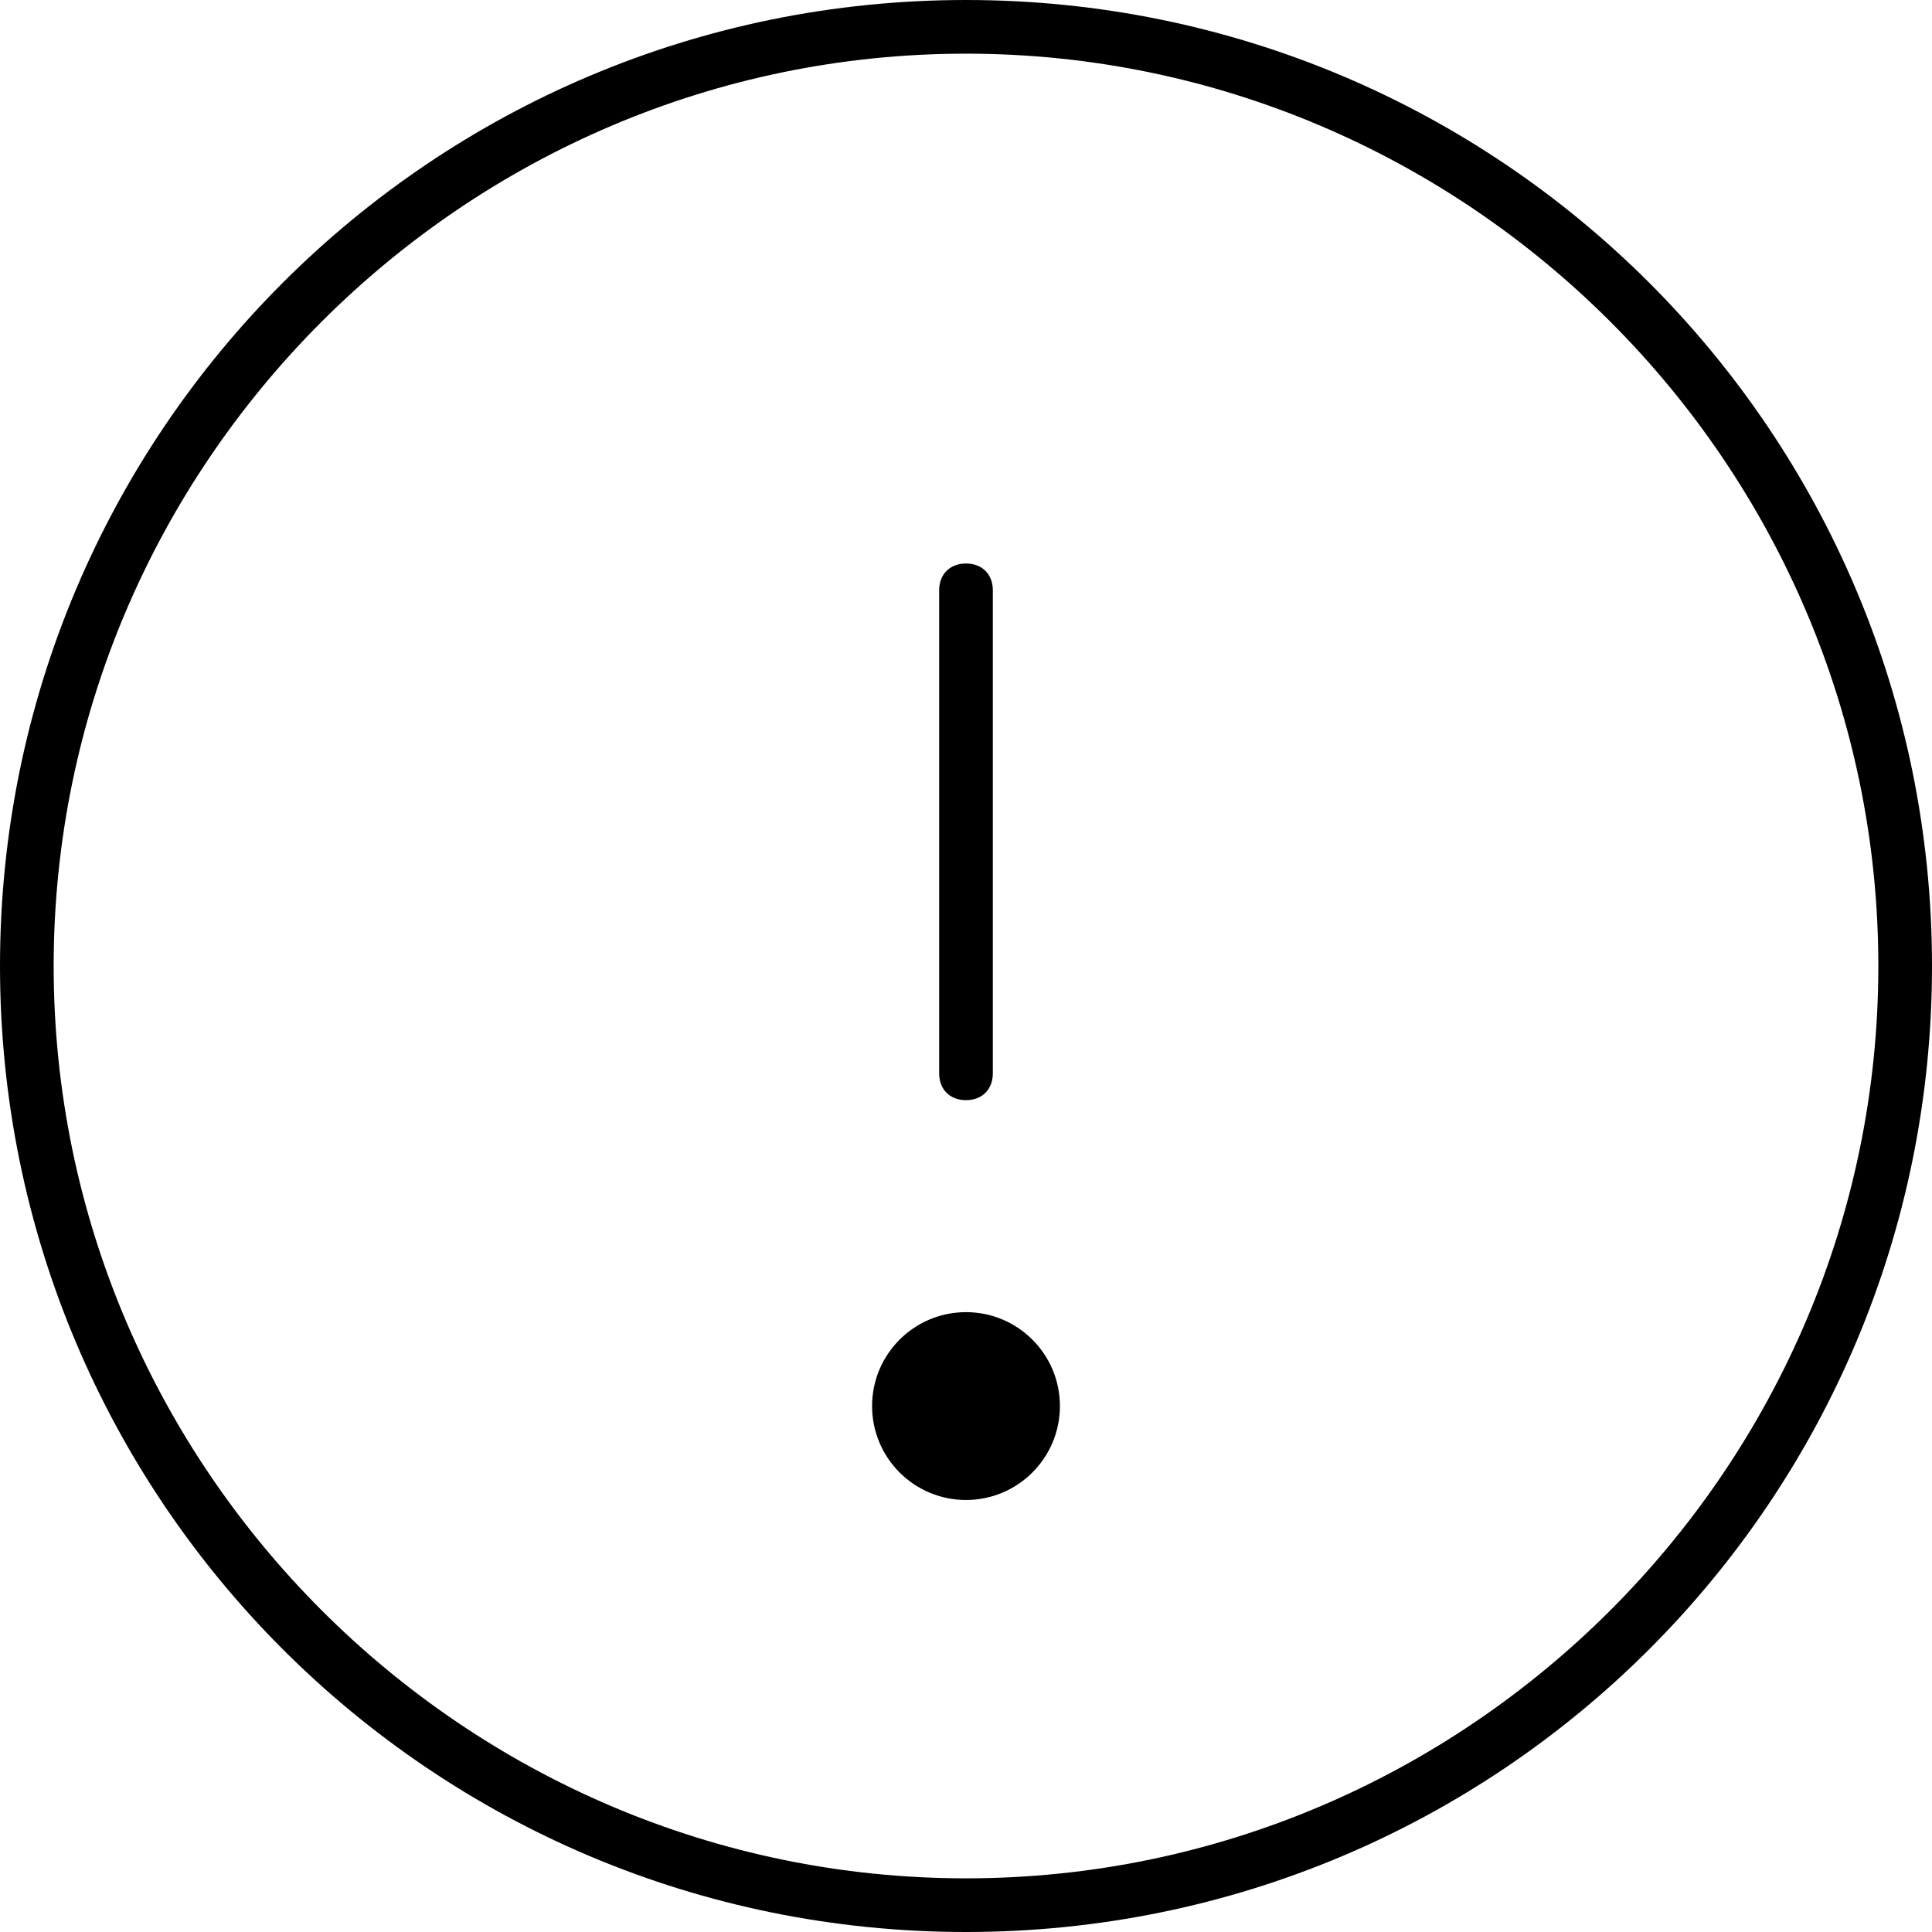 <?xml version="1.0" encoding="utf-8"?>
<!-- Generator: Adobe Illustrator 20.1.0, SVG Export Plug-In . SVG Version: 6.00 Build 0)  -->
<svg version="1.1" id="Layer_2" xmlns="http://www.w3.org/2000/svg" xmlns:xlink="http://www.w3.org/1999/xlink" x="0px" y="0px"
	 viewBox="0 0 72 72" style="enable-background:new 0 0 72 72;" xml:space="preserve">
<g>
	<g>
		<circle cx="36" cy="52.4" r="3.5"/>
		<g>
			<path d="M36,41c-0.6,0-1-0.4-1-1V22c0-0.6,0.4-1,1-1s1,0.4,1,1v18C37,40.6,36.6,41,36,41z"/>
		</g>
	</g>
	<g>
		<g>
			<path d="M36,72C16.1,72,0,55.9,0,36S16.1,0,36,0s36,16.1,36,36S55.9,72,36,72z M36,2C17.3,2,2,17.3,2,36c0,18.7,15.3,34,34,34
				c18.7,0,34-15.3,34-34C70,17.3,54.7,2,36,2z"/>
		</g>
	</g>
</g>
</svg>
